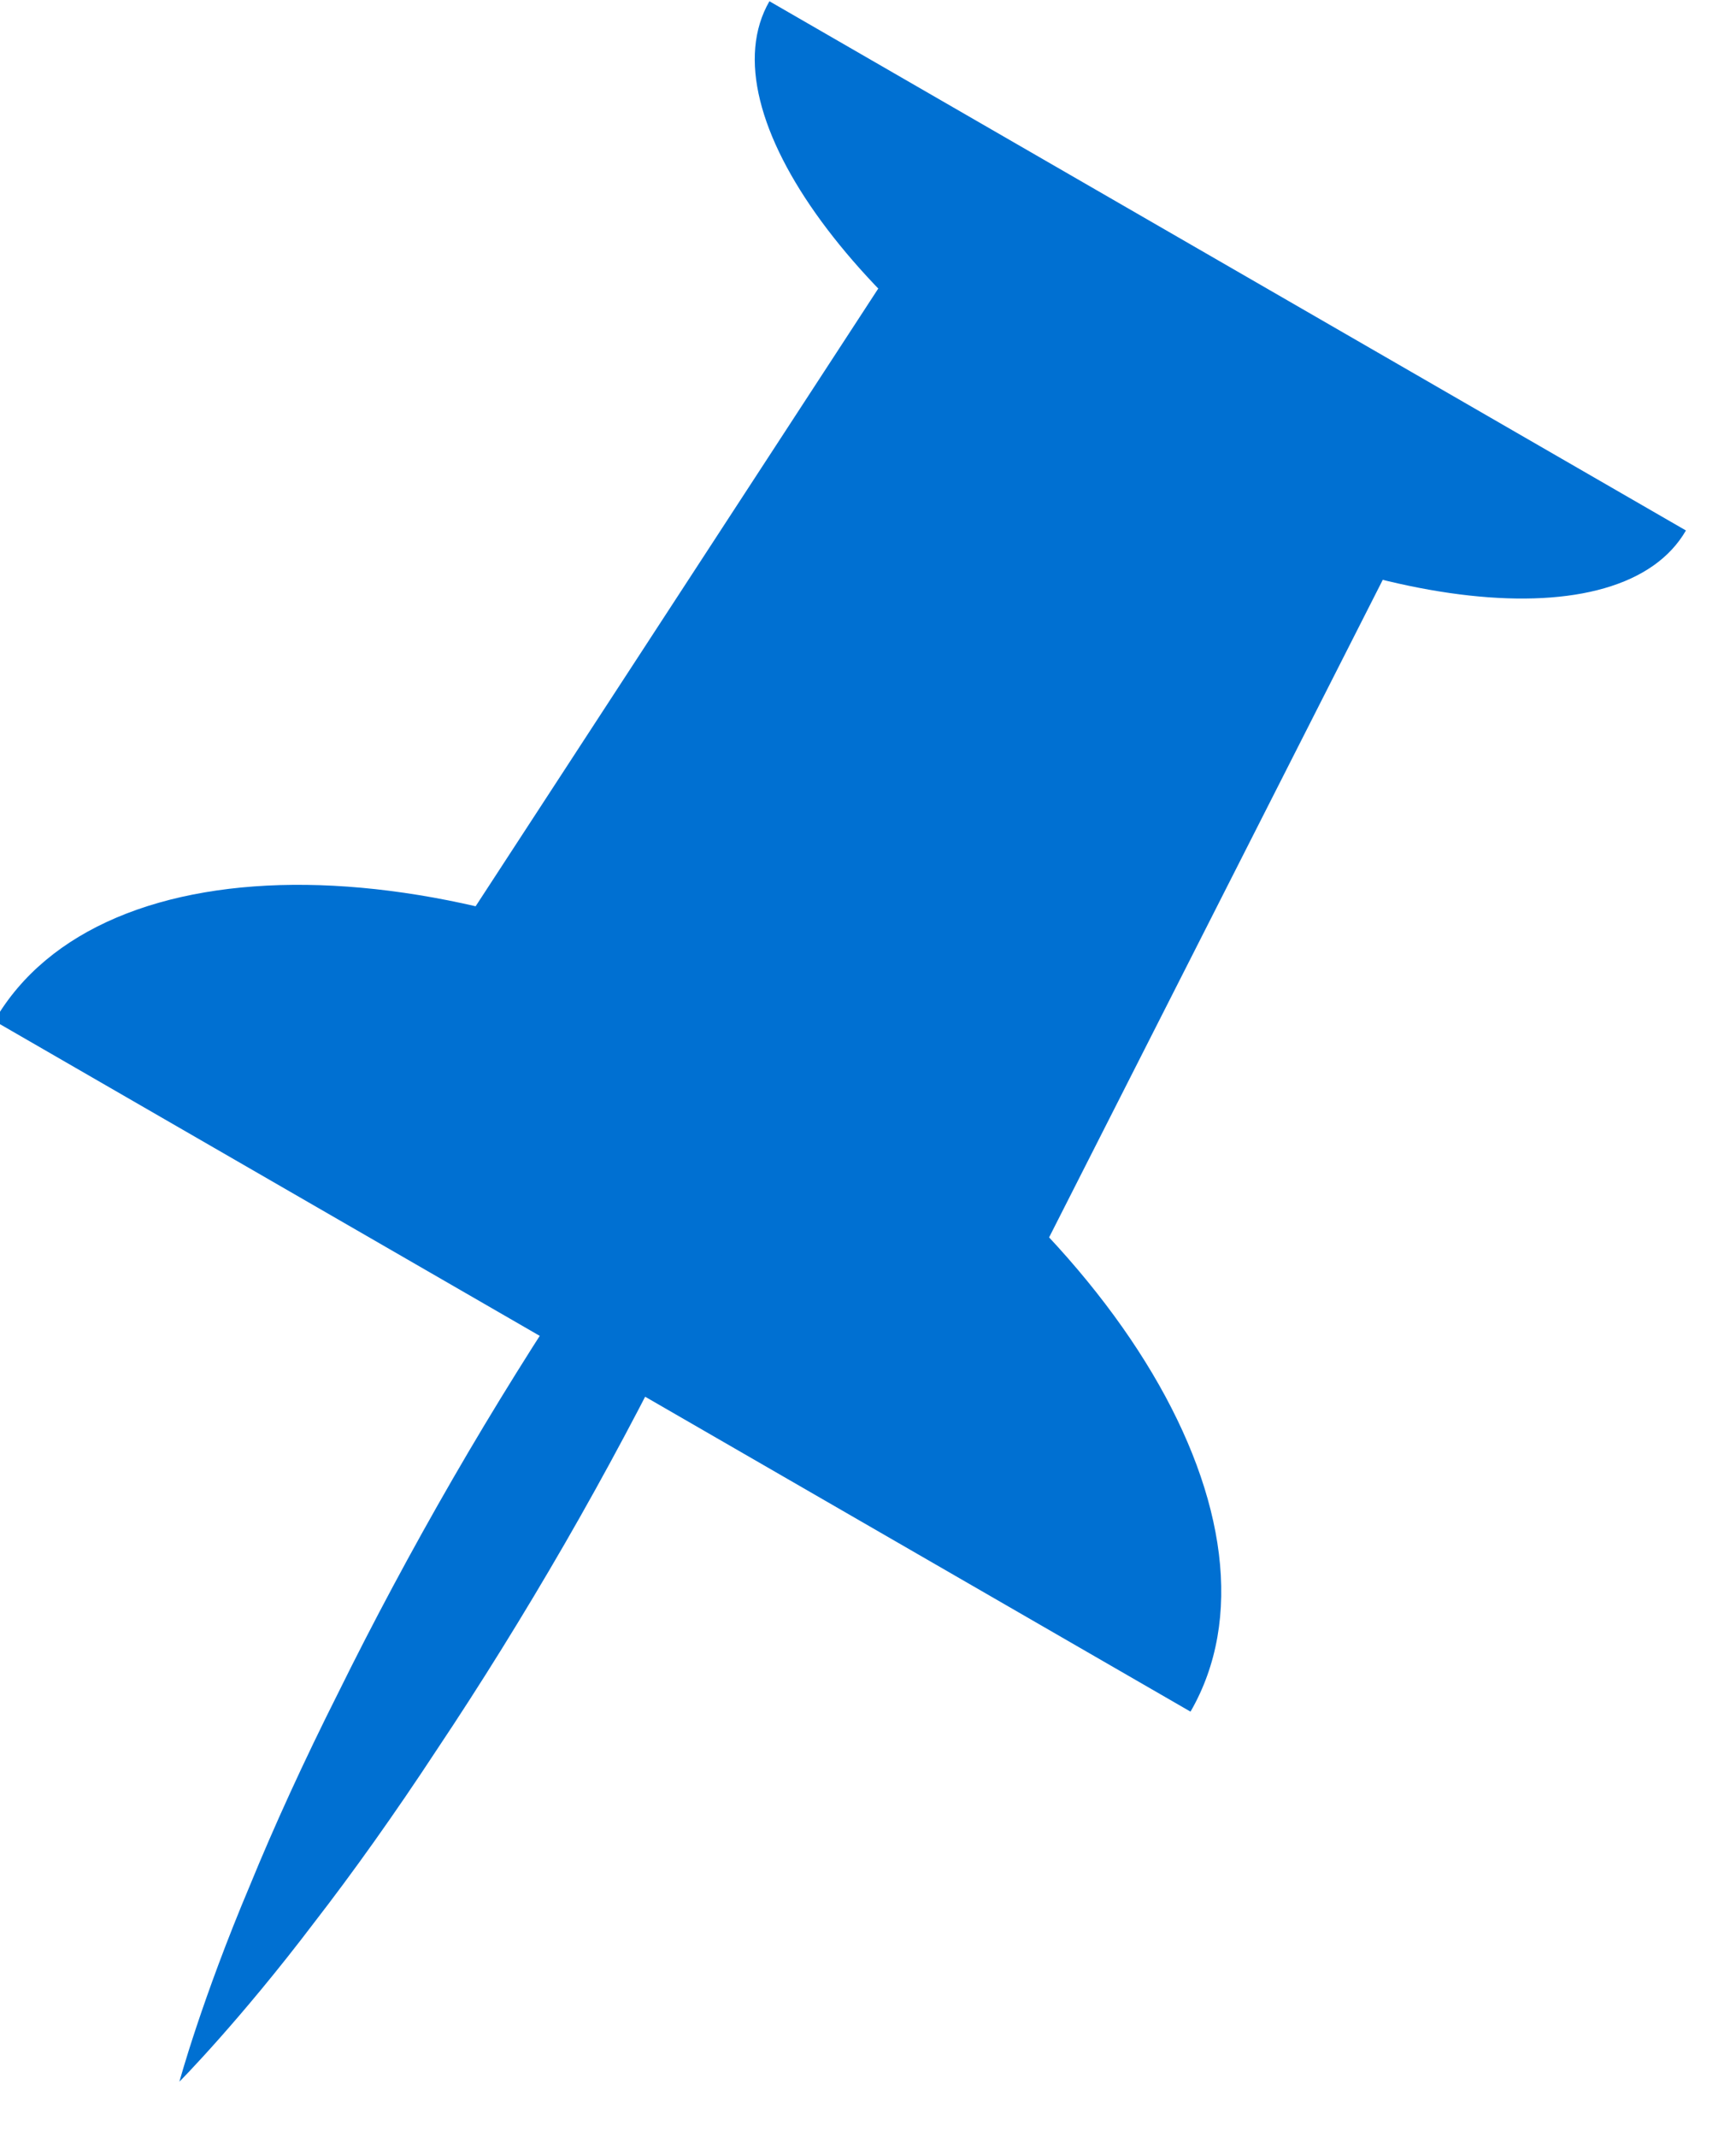 <svg width="13px" height="16px" viewBox="0 0 13 16" version="1.1" xmlns="http://www.w3.org/2000/svg" xmlns:xlink="http://www.w3.org/1999/xlink">
    <!-- Generator: Sketch 46 (44423) - http://www.bohemiancoding.com/sketch -->
    <title>Pin</title>
    <desc>Created with Sketch.</desc>
    <defs></defs>
    <g id="Specs" stroke="none" stroke-width="1" fill="none" fill-rule="evenodd">
        <g id="Group-19" transform="translate(-899, -26)" fill="#0070D2">
            <g id="Group-19-Copy" transform="translate(885, 19)">
                <g id="Pin" transform="translate(19.478, 16.083) rotate(-330) translate(-19.478, -16.083) translate(13.978, 8.083)">
                    <path d="M5.171,6.614 C2.315,6.614 0,7.912 0,9.514 L10.343,9.514 C10.343,7.912 8.028,6.614 5.171,6.614" id="Fill-1"></path>
                    <path d="M5.171,1.743 C7.36,1.743 9.134,0.963 9.134,9.6969697e-05 L1.209,9.6969697e-05 C1.209,0.963 2.983,1.743 5.171,1.743" id="Fill-3"></path>
                    <polygon id="Fill-5" points="7.723 8.311 2.619 8.311 3.022 0.871 7.321 0.871"></polygon>
                    <path d="M5.171,5.835 C5.171,5.835 5.333,6.451 5.449,7.376 C5.511,7.838 5.563,8.378 5.597,8.956 C5.634,9.534 5.656,10.15 5.656,10.767 C5.656,11.384 5.636,12 5.598,12.578 C5.565,13.156 5.513,13.695 5.45,14.158 C5.334,15.083 5.171,15.699 5.171,15.699 C5.171,15.699 5.008,15.083 4.893,14.158 C4.83,13.695 4.778,13.156 4.745,12.578 C4.707,12 4.687,11.384 4.687,10.767 C4.687,10.15 4.709,9.534 4.746,8.956 C4.78,8.378 4.832,7.838 4.894,7.376 C5.009,6.451 5.171,5.835 5.171,5.835" id="Fill-7"></path>
                </g>
            </g>
        </g>
    </g>
</svg>
